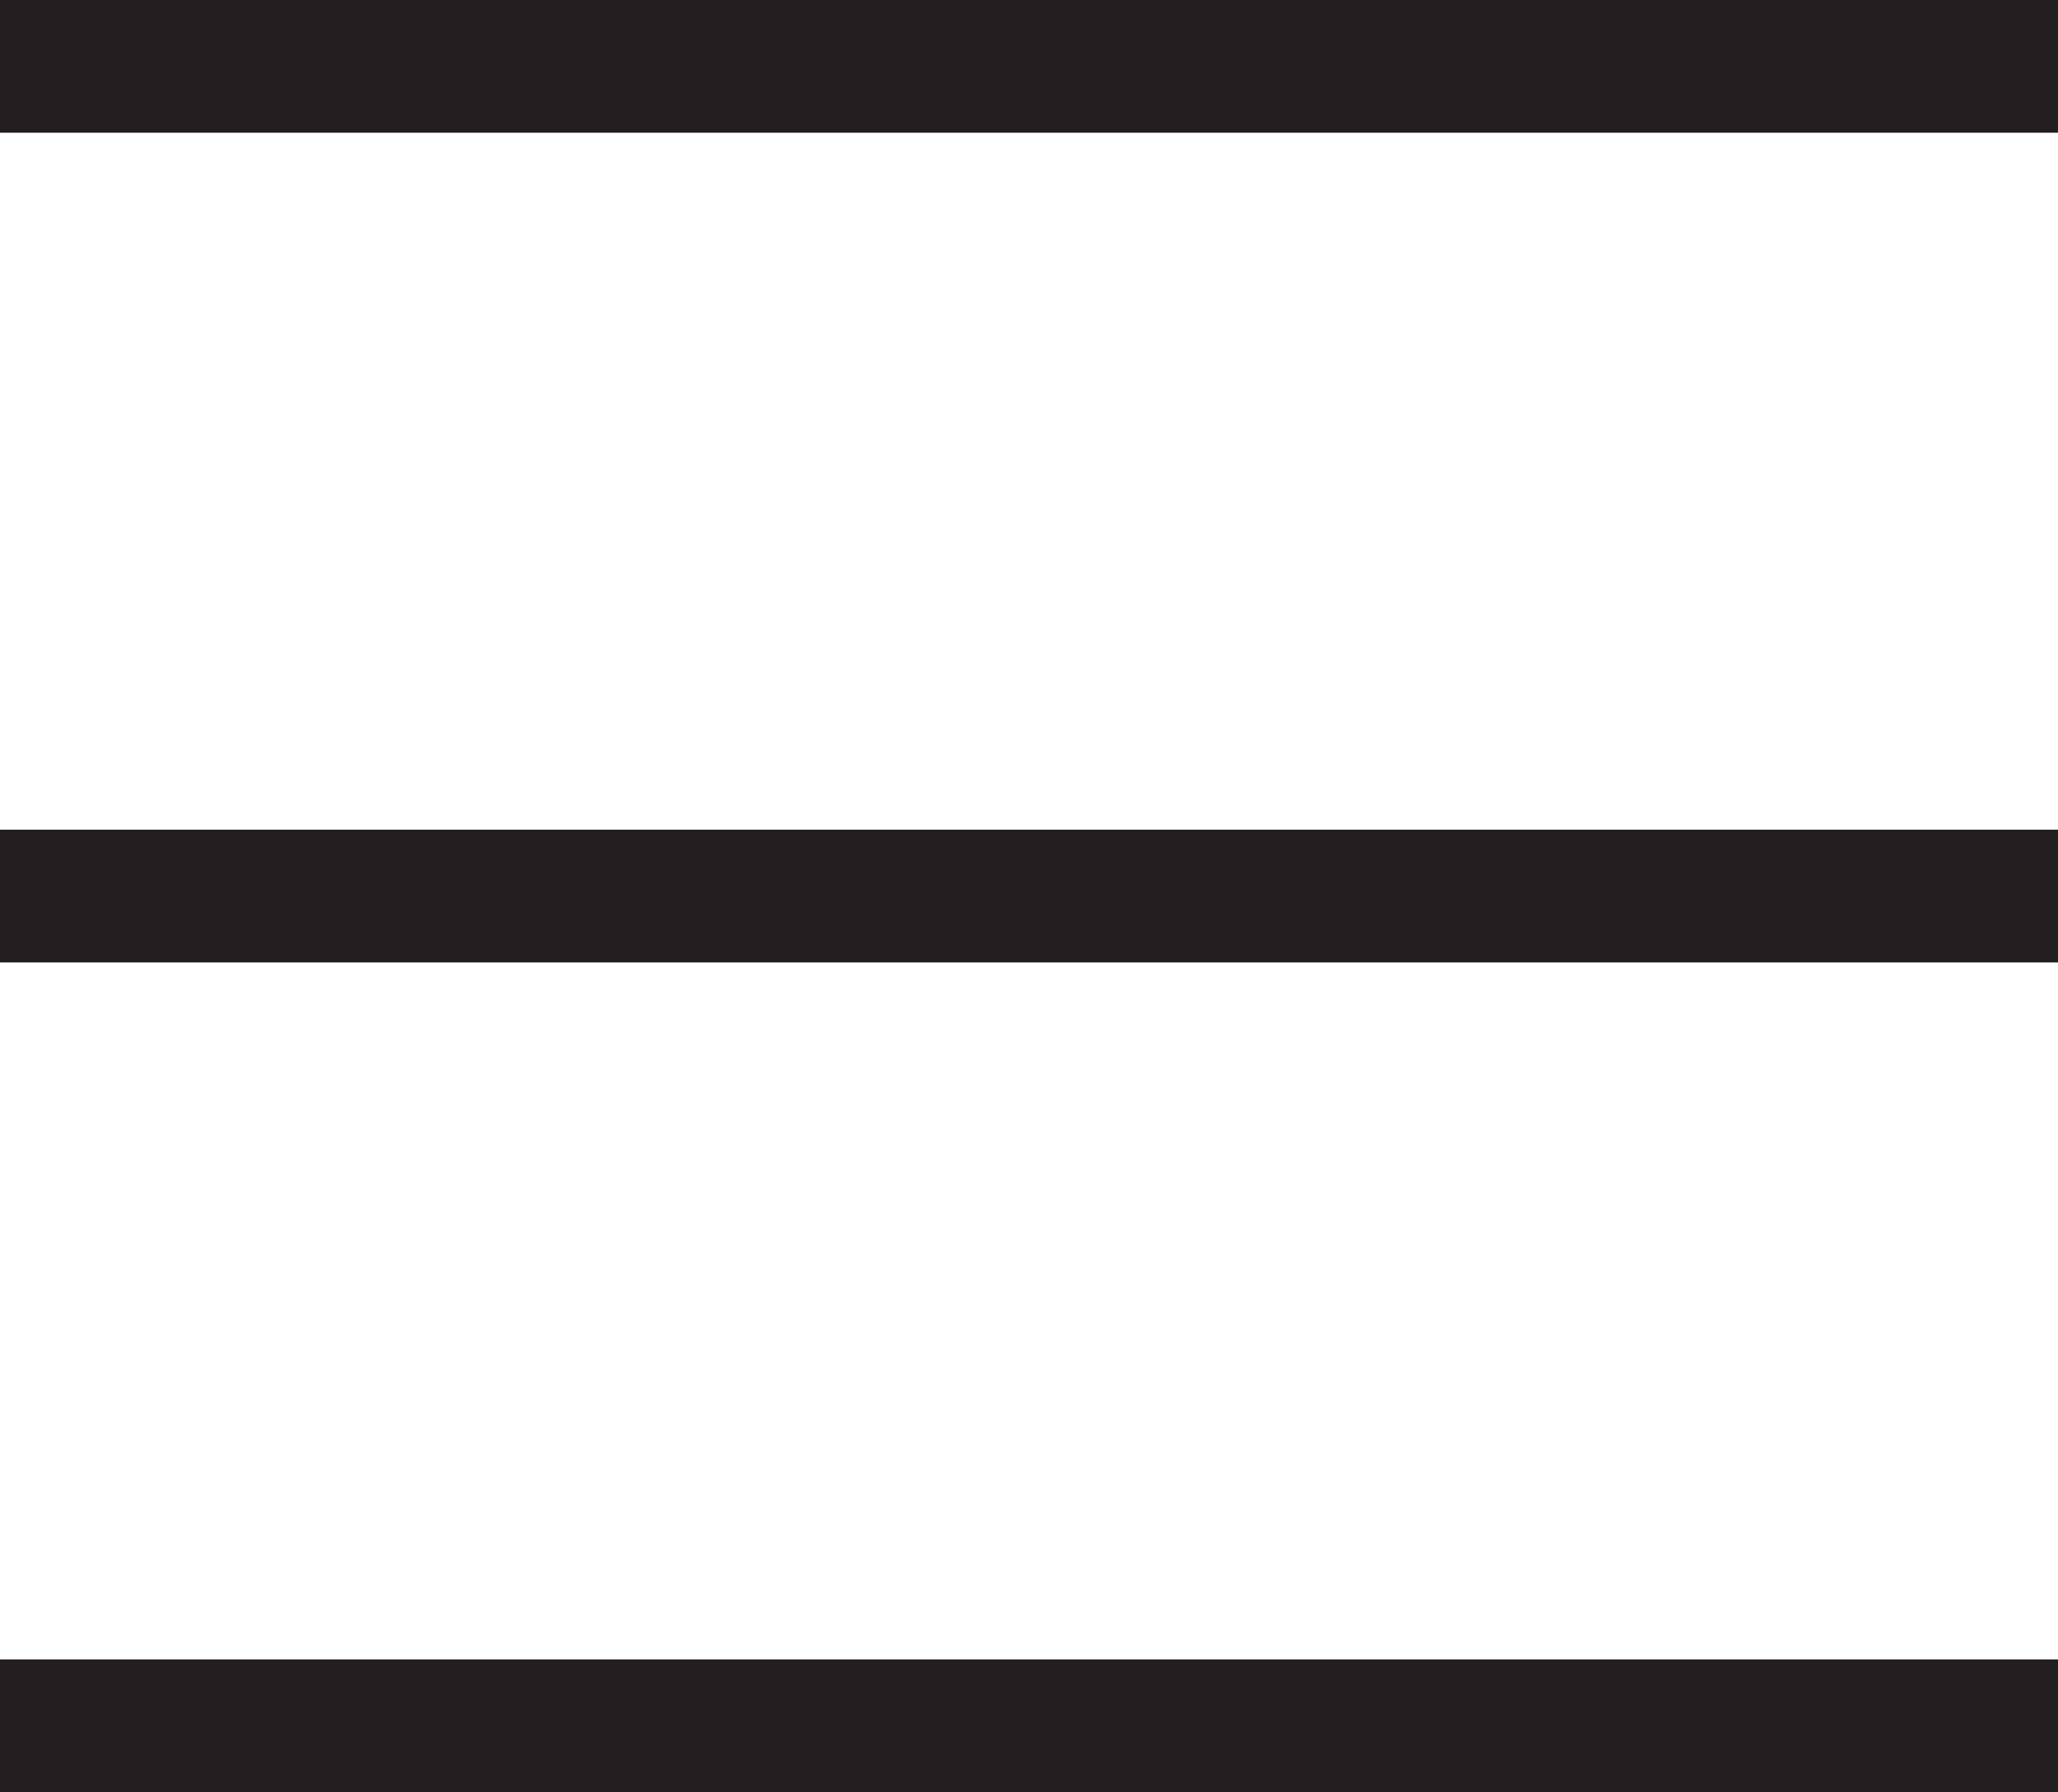 <?xml version="1.0" encoding="utf-8"?>
<!-- Generator: Adobe Illustrator 16.0.0, SVG Export Plug-In . SVG Version: 6.00 Build 0)  -->
<!DOCTYPE svg PUBLIC "-//W3C//DTD SVG 1.1//EN" "http://www.w3.org/Graphics/SVG/1.1/DTD/svg11.dtd">
<svg version="1.1" id="Layer_2" xmlns="http://www.w3.org/2000/svg" xmlns:xlink="http://www.w3.org/1999/xlink" x="0px" y="0px"
	 width="26.408px" height="23px" viewBox="1.364 0 26.408 23" enable-background="new 1.364 0 26.408 23" xml:space="preserve">
<g>
	<rect x="1.364" y="21.295" fill="#231F20" width="26.408" height="1.705"/>
	<rect x="1.364" fill="#231F20" width="26.408" height="1.703"/>
	<rect x="1.364" y="10.647" fill="#231F20" width="26.408" height="1.704"/>
</g>
</svg>
